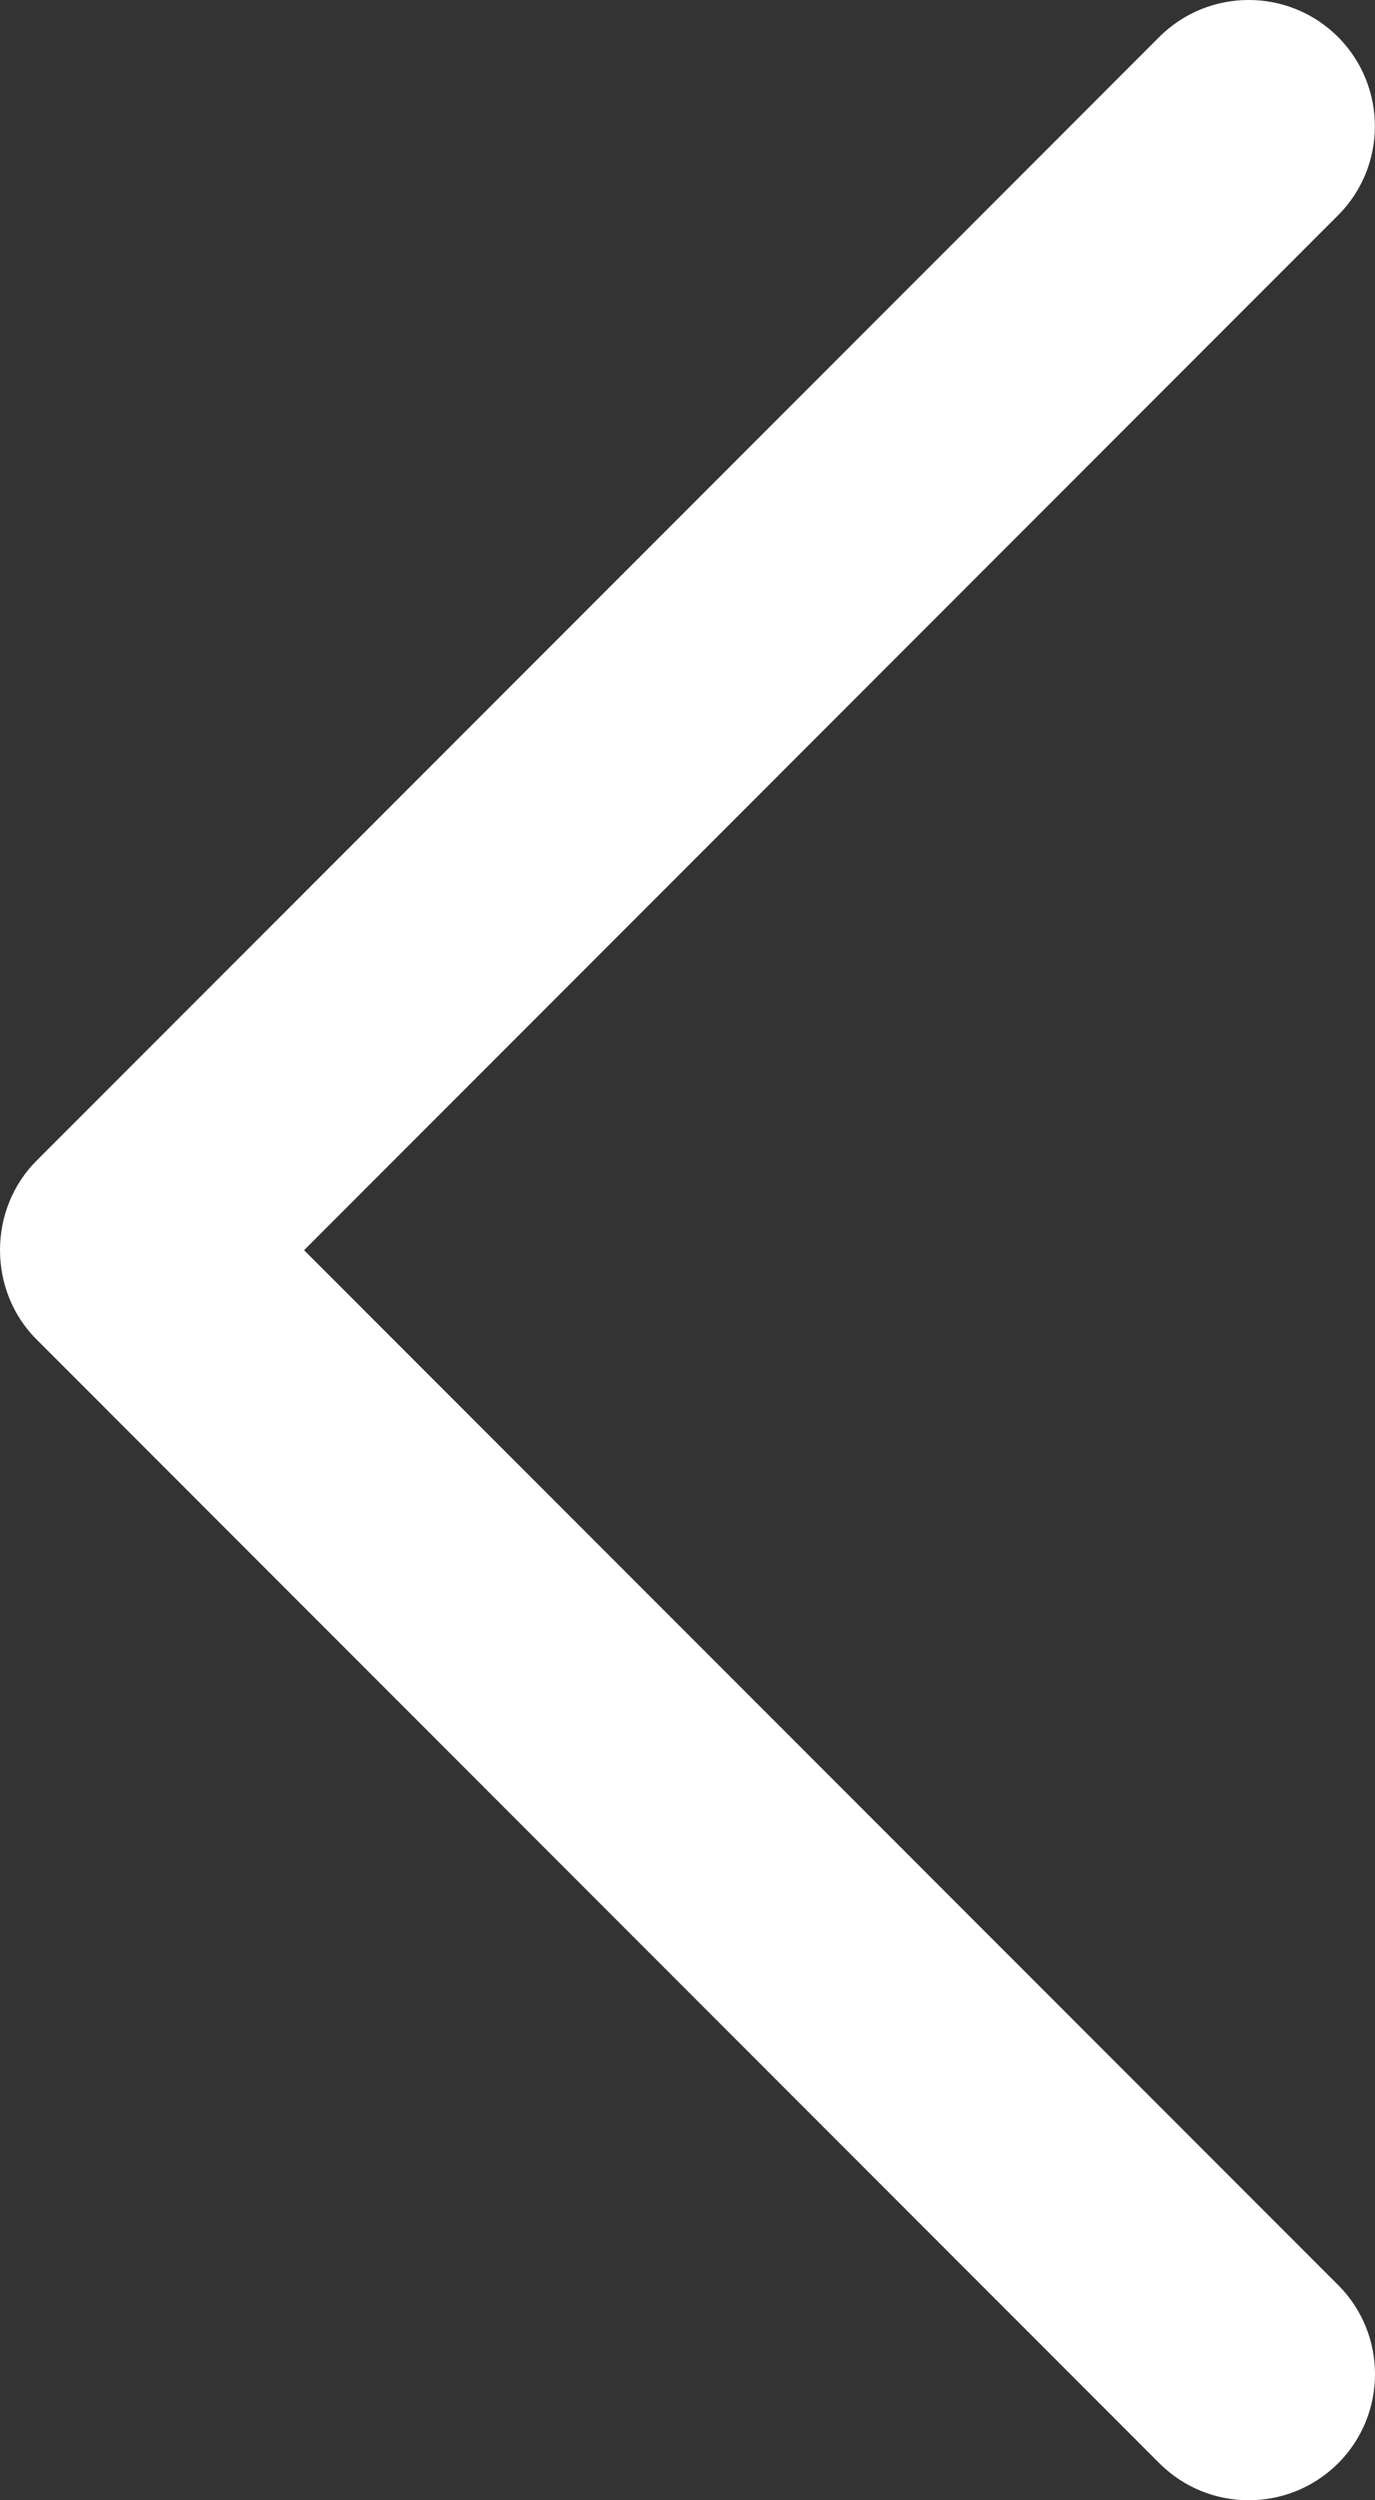 <?xml version="1.0" encoding="UTF-8"?>
<svg width="22px" height="40px" viewBox="0 0 22 40" version="1.1" xmlns="http://www.w3.org/2000/svg" xmlns:xlink="http://www.w3.org/1999/xlink">
    <rect x="0" y="0" width="22" height="40" fill="#333333" stroke="none"/>
    <!-- Generator: Sketch 46.2 (44496) - http://www.bohemiancoding.com/sketch -->
    <title>ico-back</title>
    <desc>Created with Sketch.</desc>
    <defs></defs>
    <g id="Page-1" stroke="none" stroke-width="1" fill="none" fill-rule="evenodd">
        <g id="2-Création-d’un-compte" transform="translate(-190, -1000)" fill-rule="nonzero" fill="#FFFFFF">
            <g id="footer" transform="translate(0, 980)">
                <g id="prev" transform="translate(161, 0)">
                    <g id="ico-back" transform="translate(29, 20)">
                        <path d="M0.584,21.428 L18.552,39.41 C19.341,40.197 20.618,40.197 21.409,39.41 C22.197,38.622 22.197,37.343 21.409,36.556 L4.865,20.001 L21.407,3.446 C22.195,2.659 22.195,1.38 21.407,0.59 C20.618,-0.197 19.339,-0.197 18.55,0.59 L0.582,18.572 C-0.194,19.351 -0.194,20.65 0.584,21.428 Z" id="Chevron_Right"></path>
                    </g>
                </g>
            </g>
        </g>
    </g>
</svg>